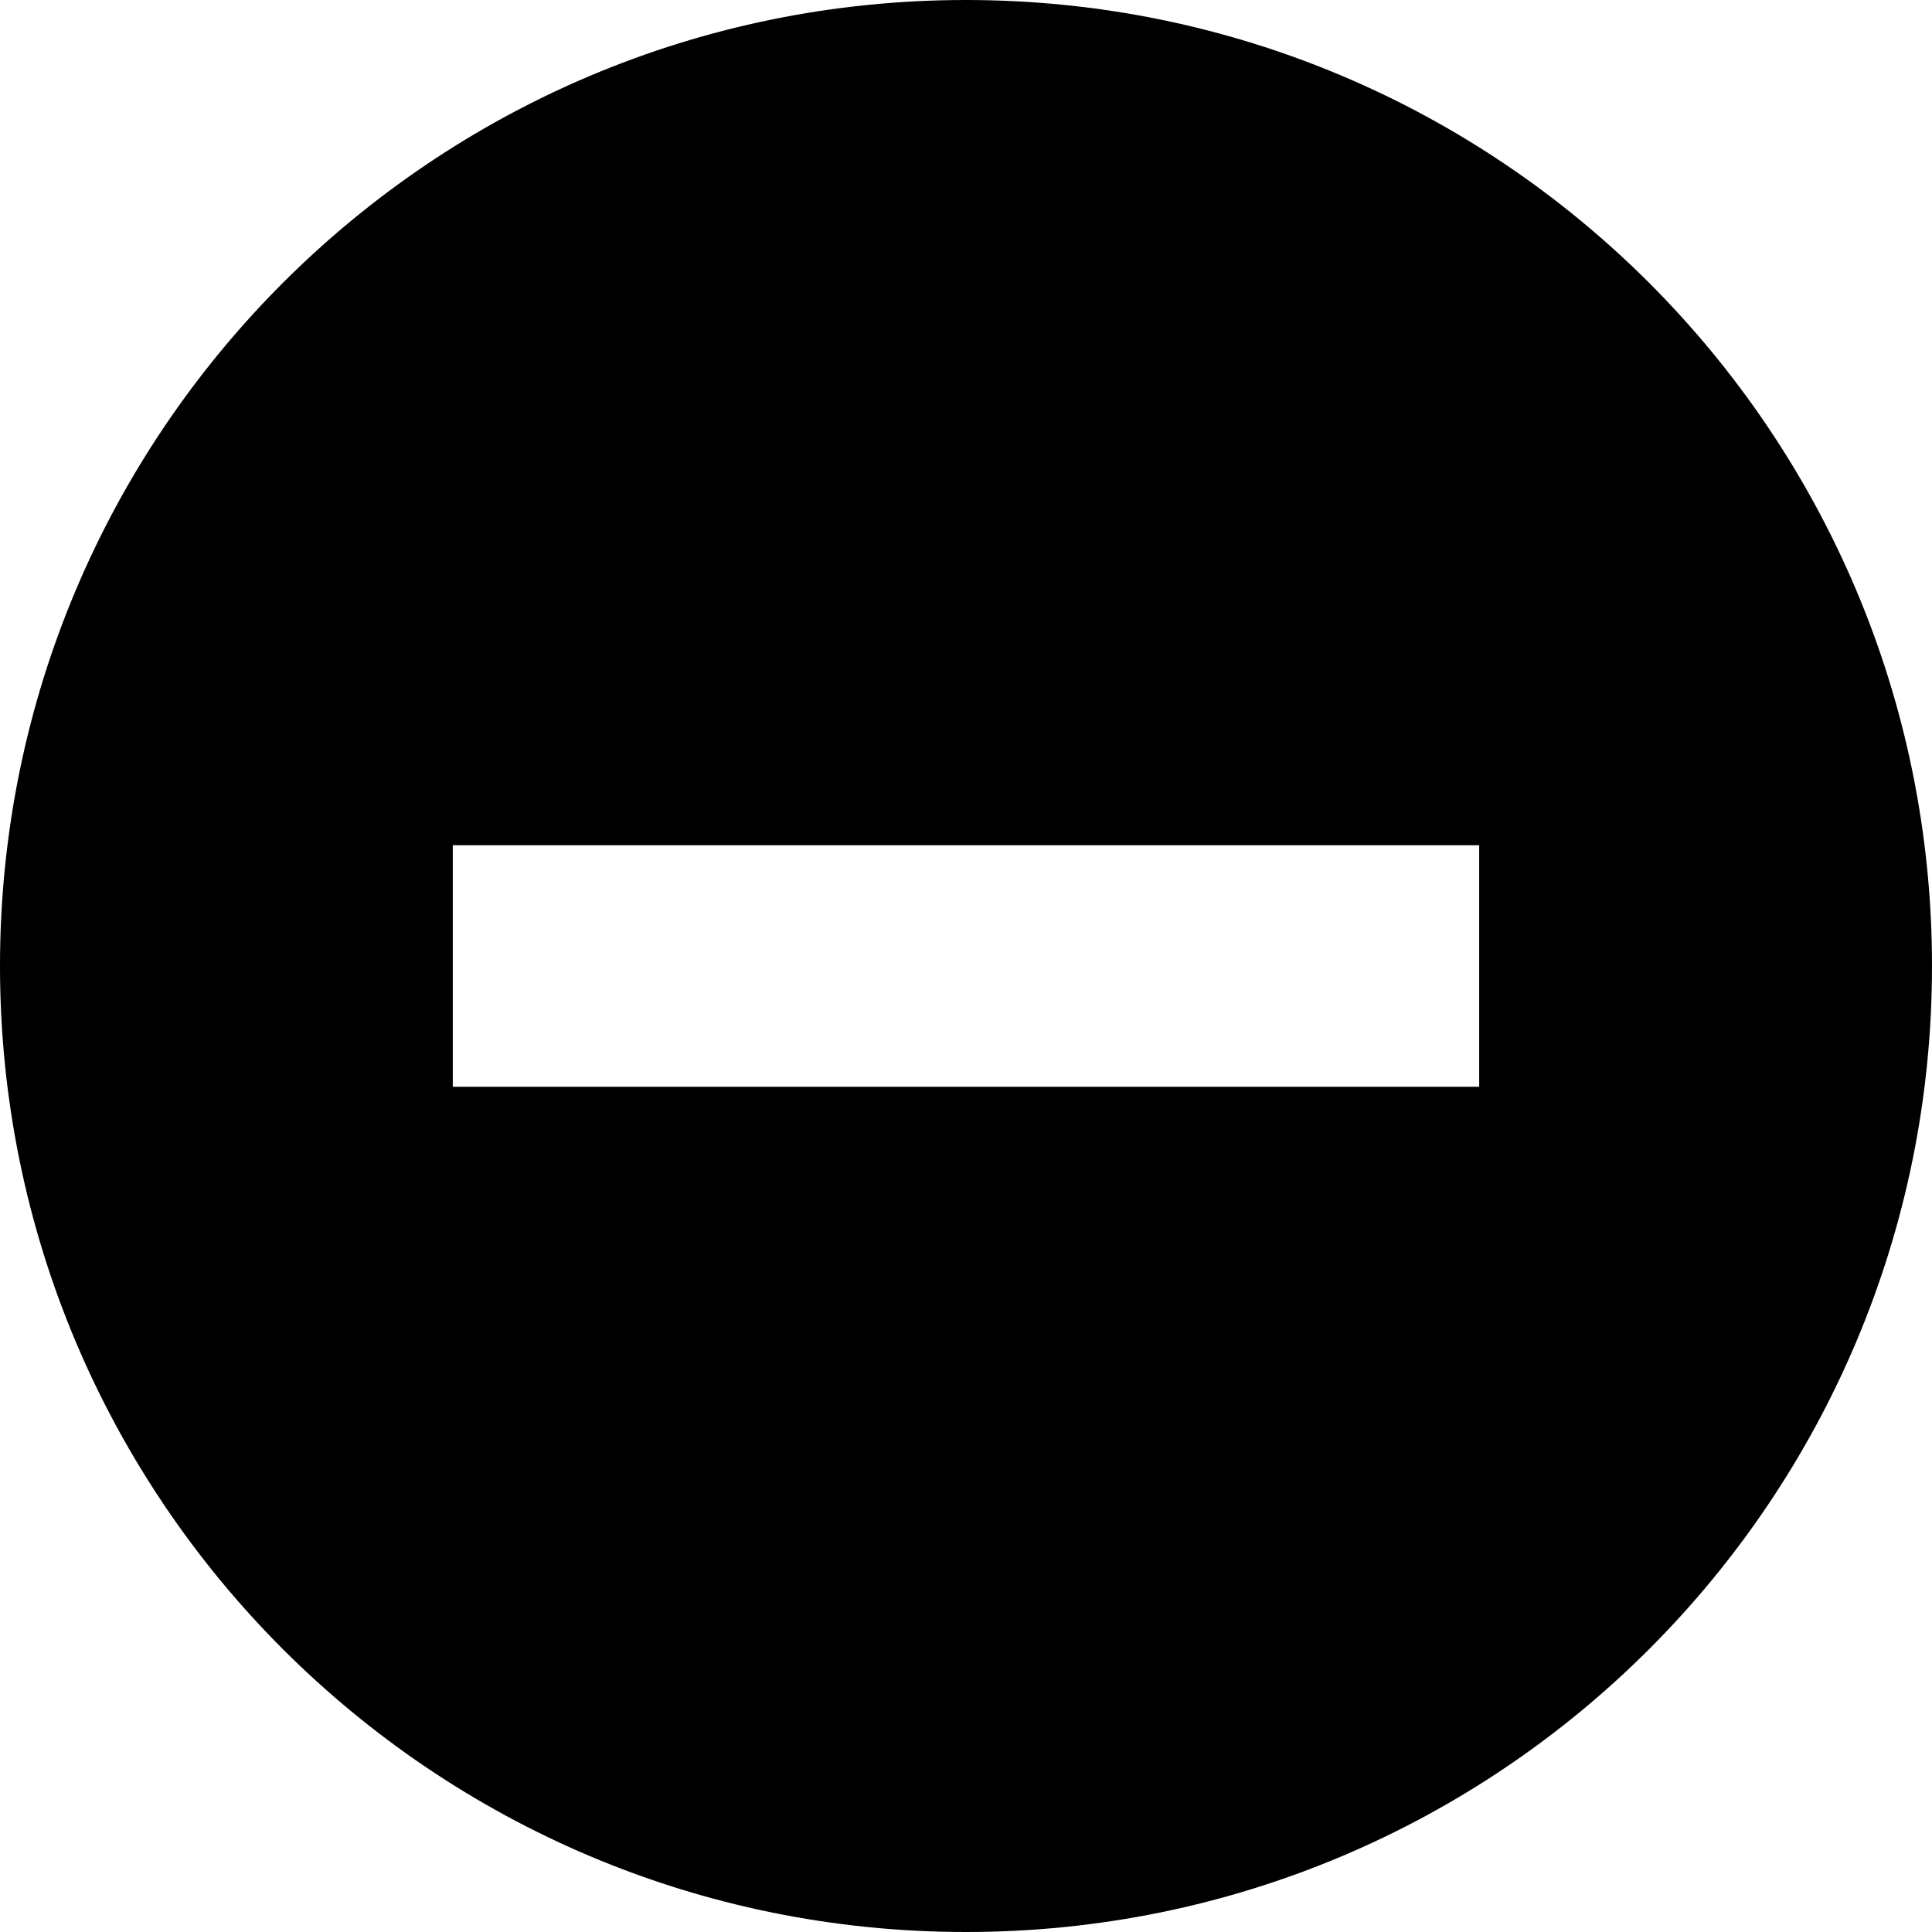 <svg xmlns="http://www.w3.org/2000/svg" width="1.25em" height="1.25em" fill="none" viewBox="0 0 16 16"><path fill="currentColor" d="M8 0C3.58 0 0 3.58 0 8C0 12.42 3.58 16 8 16C12.42 16 16 12.42 16 8C16 3.58 12.42 0 8 0ZM12.25 9H3.75V7H12.25V9Z"/></svg>
